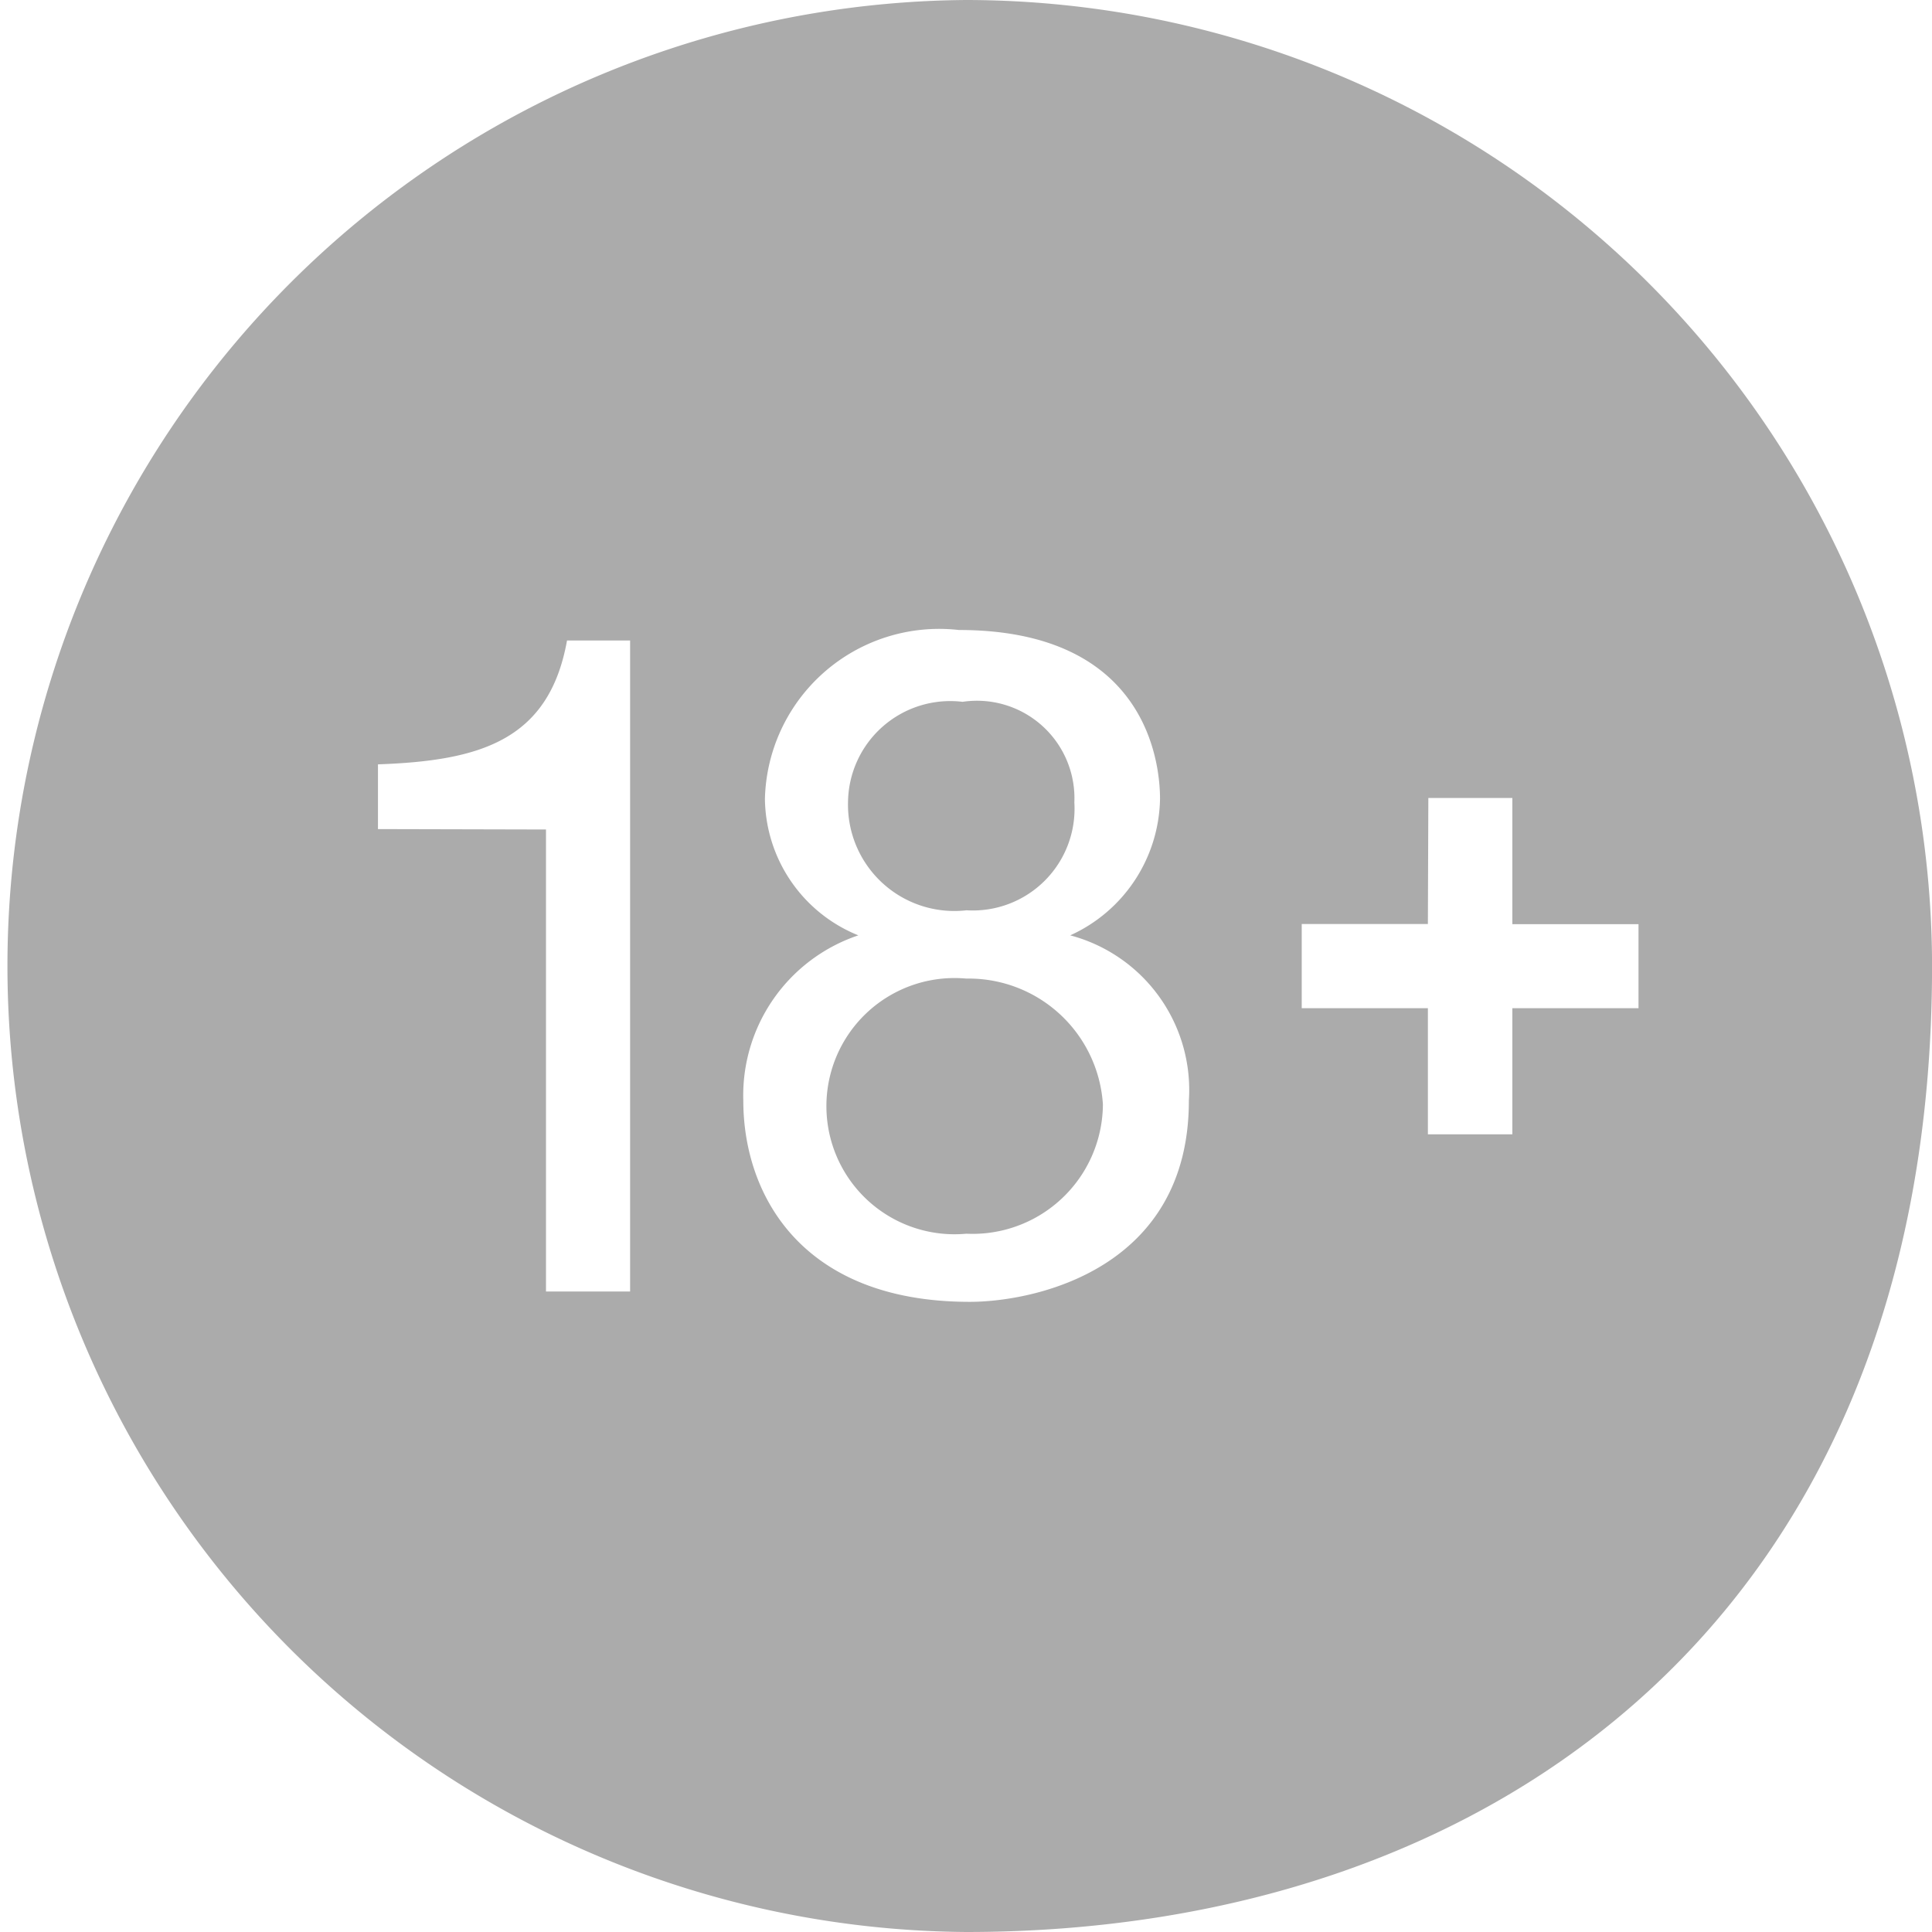 <svg xmlns="http://www.w3.org/2000/svg" width="33.691" height="33.691" viewBox="0 0 33.691 33.691">
  <path id="icons_18_plus" d="M18.846,2a16.846,16.846,0,0,0,0,33.691c9.289,0,16.846-5.6,16.846-16.846A16.864,16.864,0,0,0,18.846,2ZM18.72,12.986c3.322,0,3.509,2.381,3.509,2.945a2.663,2.663,0,0,1-1.566,2.38,2.79,2.79,0,0,1,2.069,2.882c0,2.945-2.694,3.509-3.822,3.509-2.945,0-3.948-1.88-3.948-3.509a2.944,2.944,0,0,1,2.006-2.882,2.6,2.6,0,0,1-1.629-2.38A3.04,3.04,0,0,1,18.72,12.986Zm-6.832.183h1.1V24.522H11.521V16.465l-2.93-.007V15.329C10.349,15.267,11.574,14.926,11.888,13.169Zm6.9,1.07a1.783,1.783,0,0,0-2,1.755,1.854,1.854,0,0,0,2.067,1.88,1.774,1.774,0,0,0,1.88-1.88A1.7,1.7,0,0,0,18.783,14.239Zm8.12,1.677h1.465v2.2h2.2v1.465h-2.2v2.2H26.9v-2.2h-2.2V18.113h2.2Zm-8.057,3.149a2.234,2.234,0,1,0,0,4.449,2.273,2.273,0,0,0,2.382-2.254A2.345,2.345,0,0,0,18.846,19.065Z" transform="translate(-2 -2)" fill="#ababab"/>
</svg>
